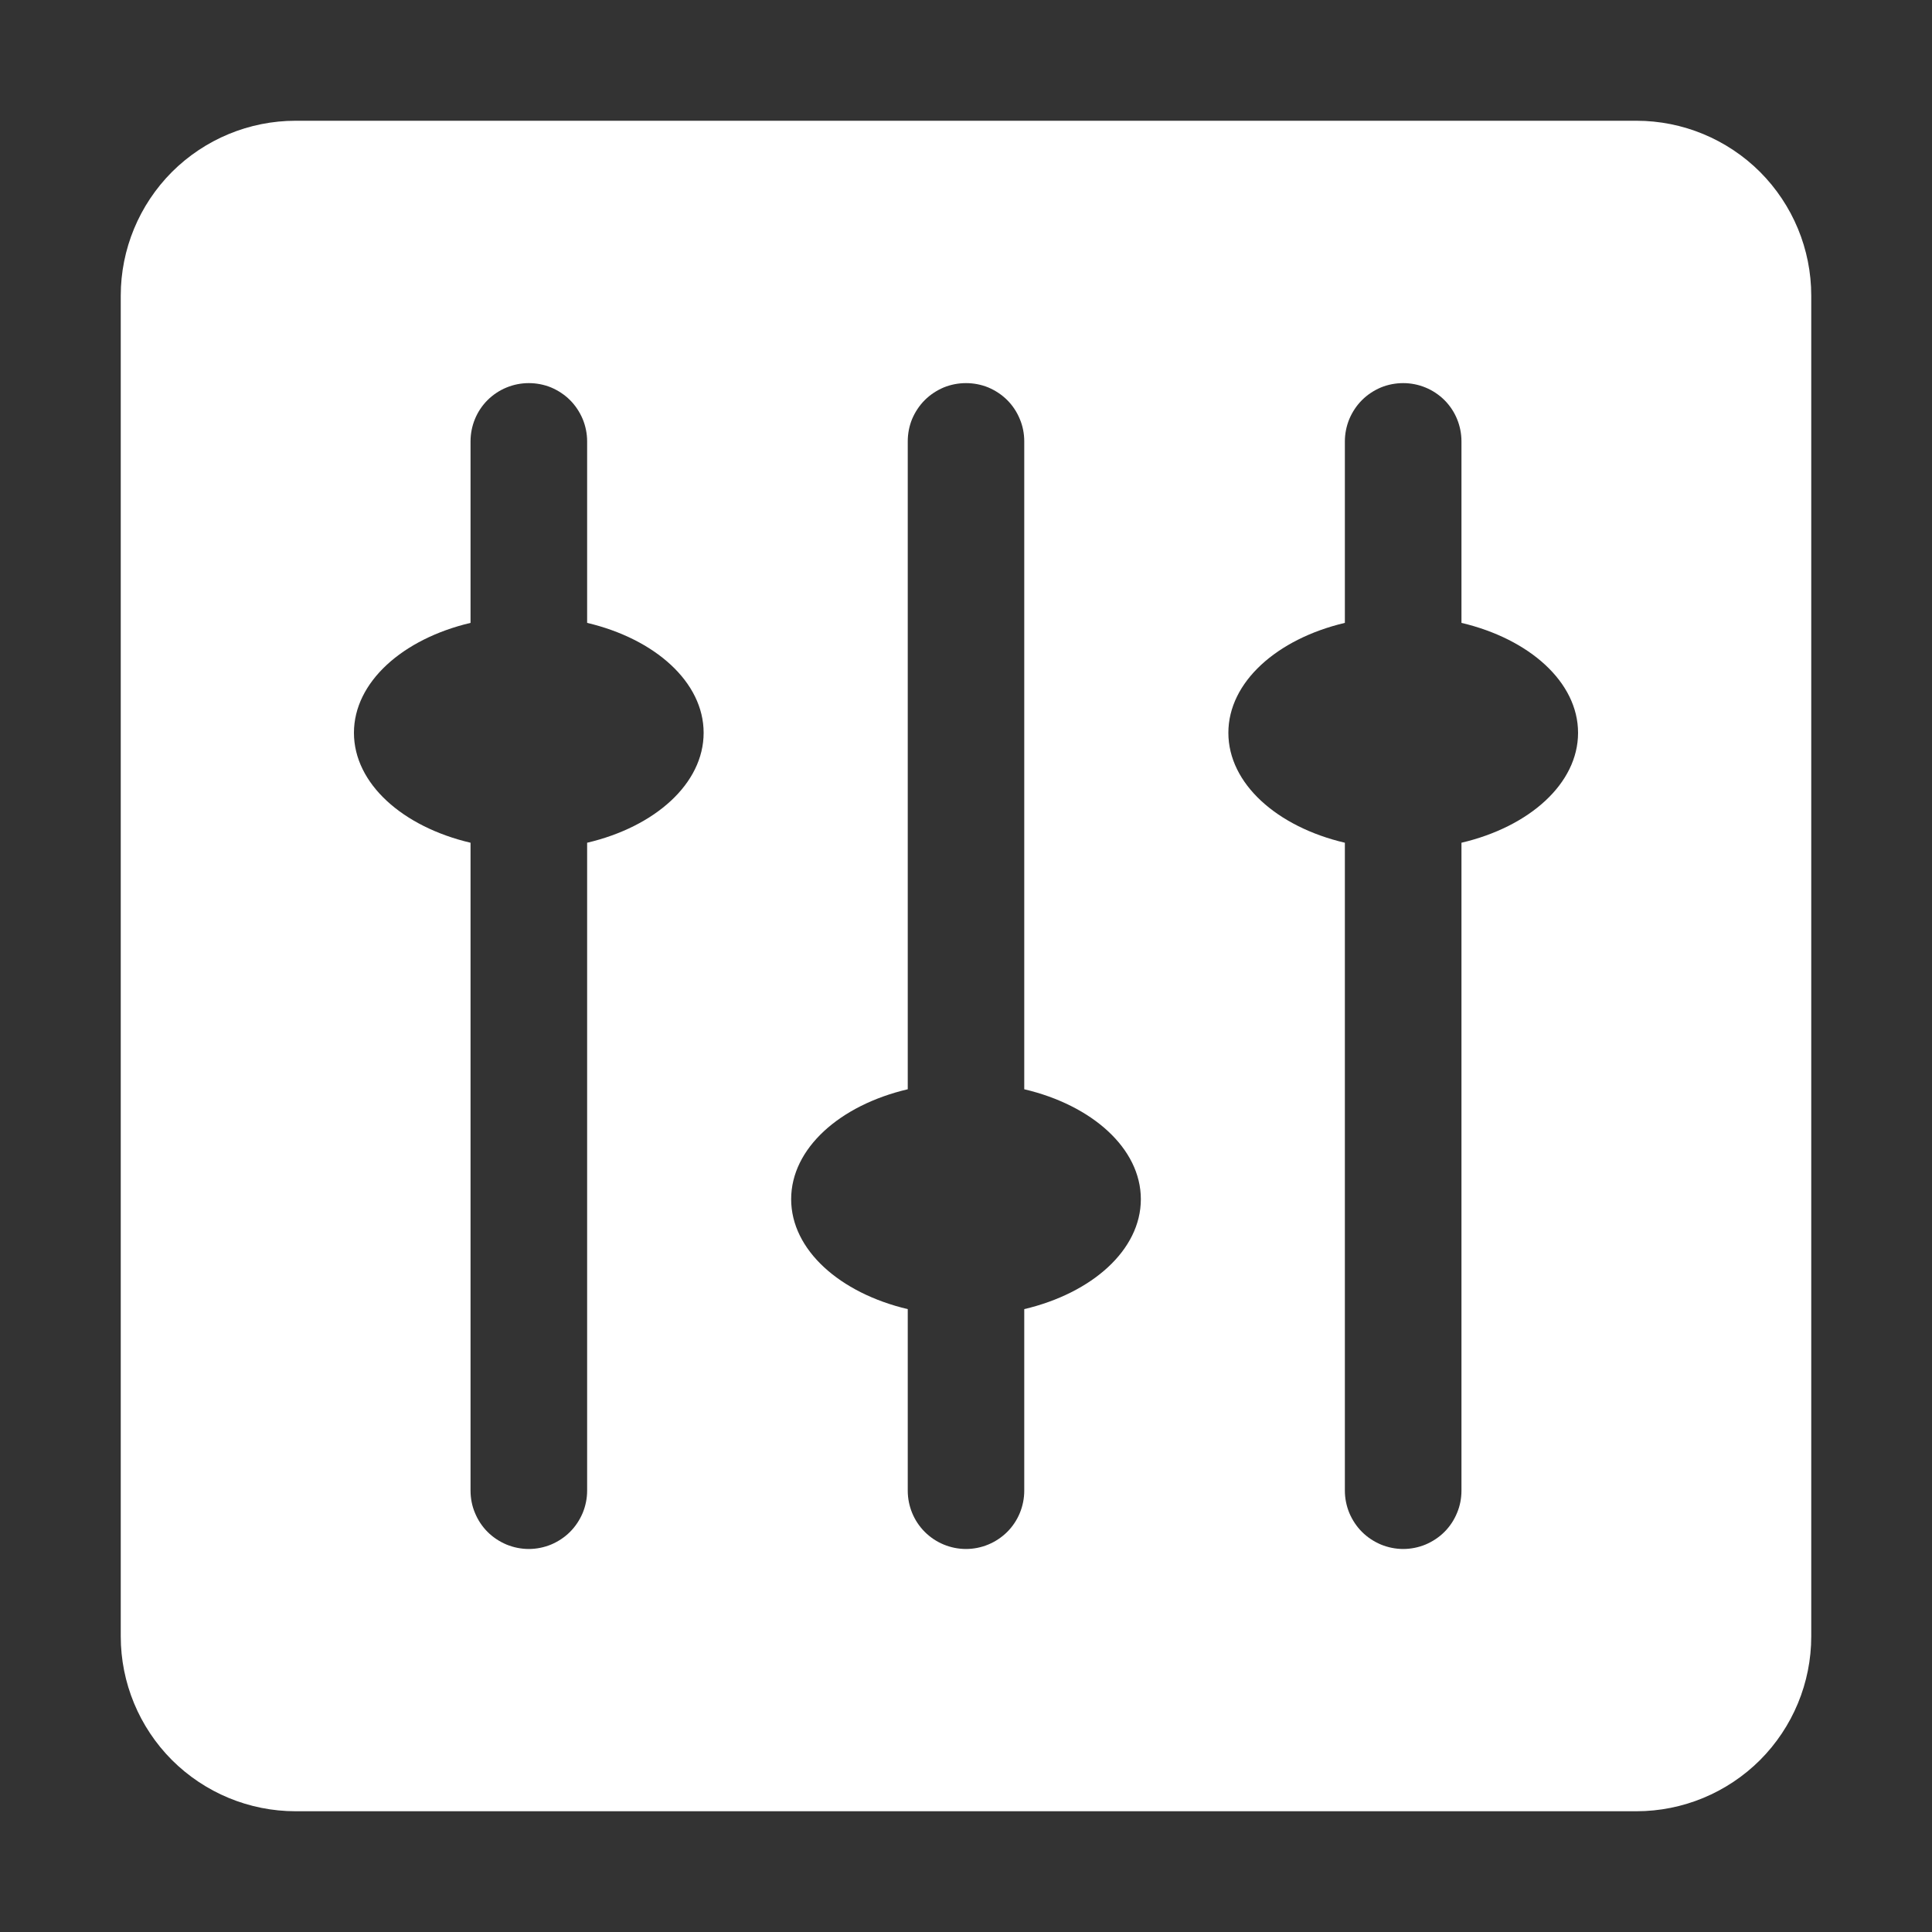 <svg width="20" height="20" viewBox="0 0 20 20" fill="none" xmlns="http://www.w3.org/2000/svg">
<rect x="0" y="0" width="20" height="20" fill="#333333" stroke="none"/>
<path d="M16.94 1.25C17.42 1.25 17.88 1.441 18.22 1.78C18.559 2.12 18.75 2.58 18.75 3.06V16.94C18.75 17.42 18.559 17.88 18.22 18.22C17.88 18.559 17.42 18.75 16.94 18.75H3.06C2.58 18.75 2.12 18.559 1.78 18.22C1.441 17.88 1.25 17.42 1.25 16.94V3.06C1.25 2.58 1.441 2.12 1.78 1.78C2.12 1.441 2.58 1.25 3.06 1.25H16.94ZM5.474 3.966C5.314 3.966 5.161 4.029 5.047 4.142C4.934 4.255 4.871 4.409 4.871 4.569V6.448C4.168 6.614 3.664 7.061 3.664 7.586C3.664 8.112 4.168 8.559 4.871 8.724V15.431C4.871 15.51 4.886 15.589 4.917 15.662C4.947 15.735 4.991 15.802 5.047 15.858C5.103 15.914 5.17 15.958 5.243 15.989C5.316 16.019 5.395 16.035 5.474 16.035C5.553 16.035 5.632 16.019 5.705 15.989C5.778 15.958 5.845 15.914 5.901 15.858C5.957 15.802 6.001 15.735 6.032 15.662C6.062 15.589 6.078 15.51 6.078 15.431V8.724C6.781 8.559 7.284 8.112 7.284 7.586C7.284 7.061 6.781 6.614 6.078 6.448V4.569C6.078 4.49 6.062 4.411 6.032 4.338C6.001 4.265 5.957 4.198 5.901 4.142C5.845 4.086 5.778 4.042 5.705 4.011C5.632 3.981 5.553 3.966 5.474 3.966ZM10 3.966C9.921 3.966 9.842 3.981 9.769 4.011C9.696 4.042 9.629 4.086 9.573 4.142C9.517 4.198 9.473 4.265 9.442 4.338C9.412 4.411 9.397 4.49 9.397 4.569V11.276C8.694 11.441 8.19 11.888 8.19 12.414C8.19 12.939 8.694 13.386 9.397 13.552V15.431C9.397 15.591 9.46 15.745 9.573 15.858C9.686 15.971 9.84 16.035 10 16.035C10.16 16.035 10.313 15.971 10.427 15.858C10.54 15.745 10.603 15.591 10.603 15.431V13.552C11.306 13.386 11.81 12.939 11.81 12.414C11.81 11.889 11.306 11.441 10.603 11.276V4.569C10.603 4.49 10.588 4.411 10.557 4.338C10.527 4.265 10.483 4.198 10.427 4.142C10.371 4.086 10.304 4.042 10.231 4.011C10.158 3.981 10.079 3.966 10 3.966ZM14.526 3.966C14.447 3.966 14.368 3.981 14.295 4.011C14.222 4.042 14.155 4.086 14.099 4.142C14.043 4.198 13.999 4.265 13.968 4.338C13.938 4.411 13.922 4.49 13.922 4.569V6.448C13.219 6.614 12.716 7.061 12.716 7.586C12.716 8.112 13.219 8.559 13.922 8.724V15.431C13.922 15.51 13.938 15.589 13.968 15.662C13.999 15.735 14.043 15.802 14.099 15.858C14.155 15.914 14.222 15.958 14.295 15.989C14.368 16.019 14.447 16.035 14.526 16.035C14.605 16.035 14.684 16.019 14.757 15.989C14.83 15.958 14.897 15.914 14.953 15.858C15.009 15.802 15.053 15.735 15.083 15.662C15.114 15.589 15.129 15.51 15.129 15.431V8.724C15.832 8.559 16.336 8.112 16.336 7.586C16.336 7.061 15.832 6.614 15.129 6.448V4.569C15.129 4.409 15.066 4.255 14.953 4.142C14.839 4.029 14.686 3.966 14.526 3.966Z" fill="white"/>
</svg>
